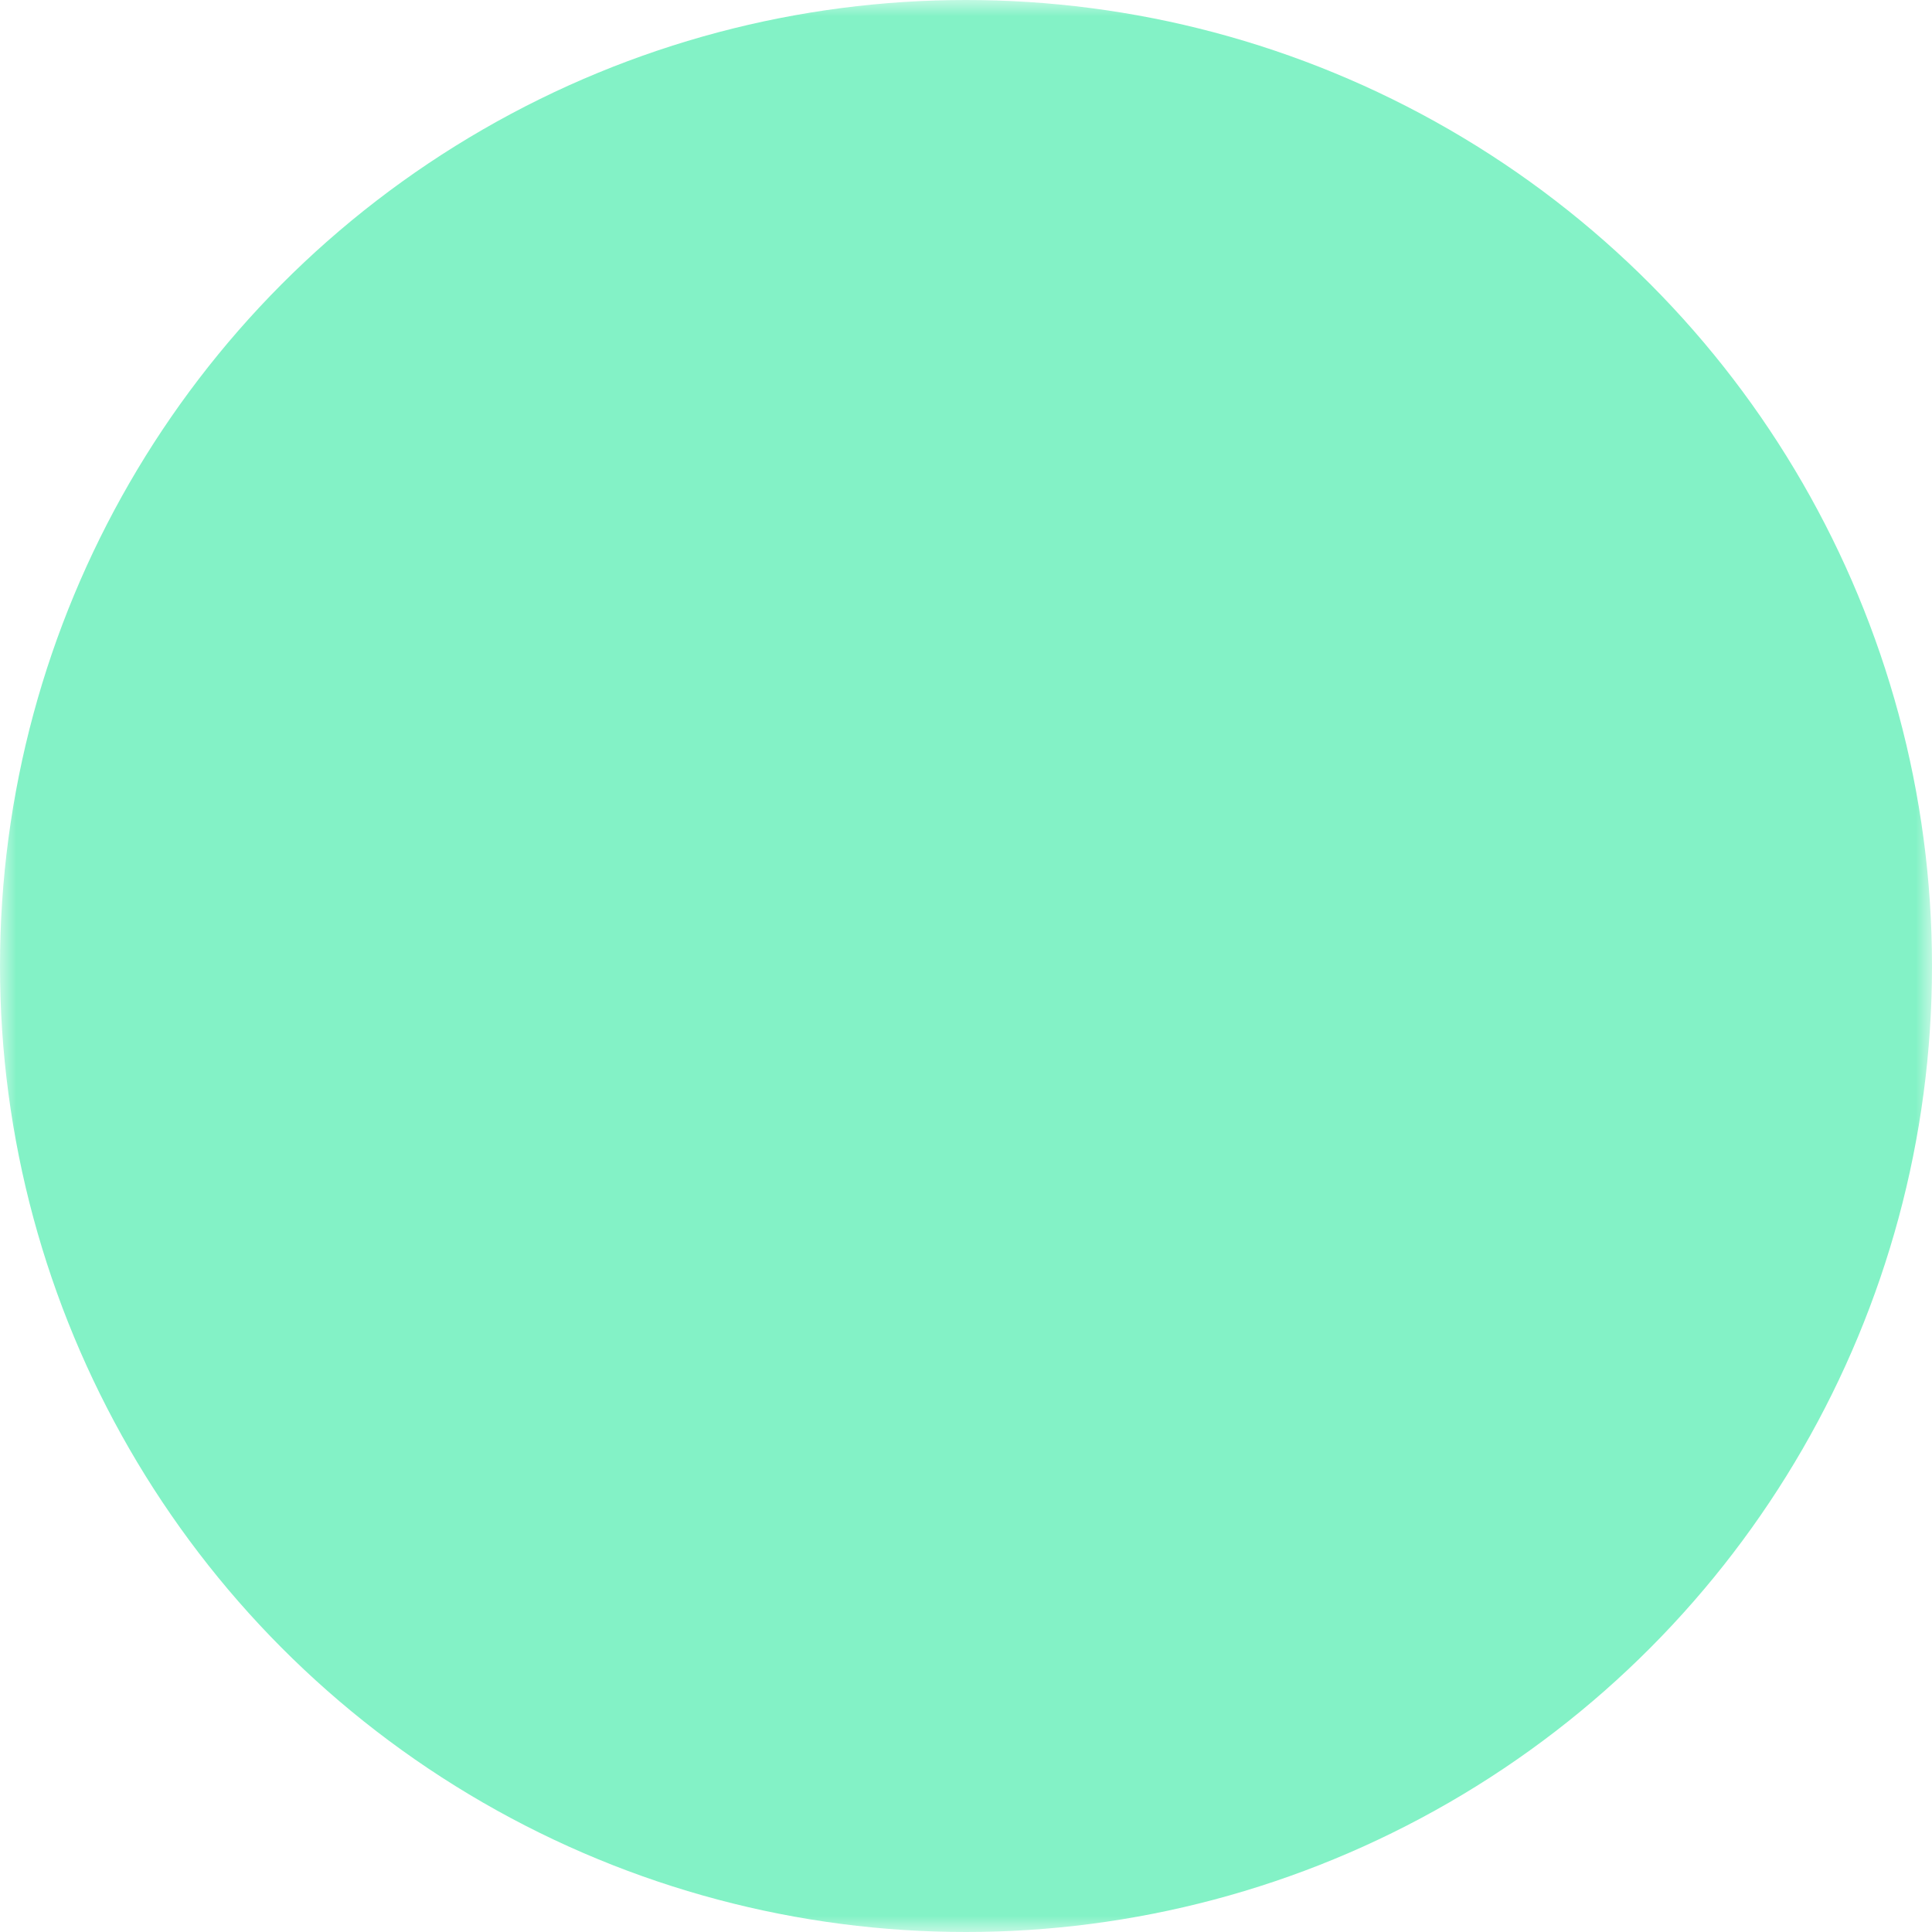 <?xml version="1.0" encoding="iso-8859-1"?>
<svg
  xmlns="http://www.w3.org/2000/svg"
  viewBox="0 0 60 60"
  width="60"
  height="60"
  fill="none"
  stroke-linecap="round"
  stroke-linejoin="round"
>
  <!-- Círculo verde de fondo -->
  <circle 
    cx="30" 
    cy="30" 
    r="30" 
    fill="#83F2C6" 
    mask="url(#thumbMask)" 
  />
  
  <!-- Icono del pulgar -->
   <defs>
    <mask id="thumbMask">
      <!-- Fondo blanco para la máscara -->
      <rect x="0" y="0" width="60" height="60" fill="white" />
      
      <!-- Icono del pulgar en negro para "recortar" -->
      <g transform="translate(18.25,18.25) scale(0.5)" fill="black">
        <path d="M44.732,23.195l-4.528-0.001c-1.25,0.001-2.265,1.014-2.267,2.264v19.164c0,1.252,1.017,2.266,2.267,2.266h4.528
            c1.252,0,2.268-1.014,2.268-2.266v-19.16C47,24.21,45.984,23.195,44.732,23.195z M42.927,44.521
            c-0.726,0.727-1.903,0.727-2.629,0s-0.726-1.902,0-2.628c0.726-0.728,1.904-0.728,2.629,0
            C43.652,42.618,43.652,43.794,42.927,44.521z"/>
        <path d="M29.078,9.795c0.197-2.889,0.969-4.351,1.238-7.204c0.154-1.626-1.549-2.479-4.647-2.479
            c-3.098,0-4.298,2.773-4.648,3.718c-0.774,2.092,0,8.985,0,12.394c0,2.686-4.805,4.16-10.303,4.169C3.155,20.408,0,18.6,0,23.345
            c0,1.642,1.013,2.973,2.265,2.972c-1.252,0-2.266,1.334-2.265,2.974c0,1.64,1.013,2.974,2.265,2.971
            C1.013,32.264,0.001,33.595,0,35.233c0,1.645,1.015,2.973,2.265,2.975c-1.25-0.002-2.265,1.33-2.264,2.975
            c0,1.643,1.013,2.972,2.264,2.972c0,0,3.219,0.003,15.429,0.003c12.21,0,16.671,0,16.671,0c0.625,0,1.131-0.507,1.132-1.134
            V25.82c0.001-0.183-0.045-0.362-0.129-0.524C35.367,25.296,28.535,17.773,29.078,9.795z"/>
      </g>
    </mask>
  </defs>
</svg>
